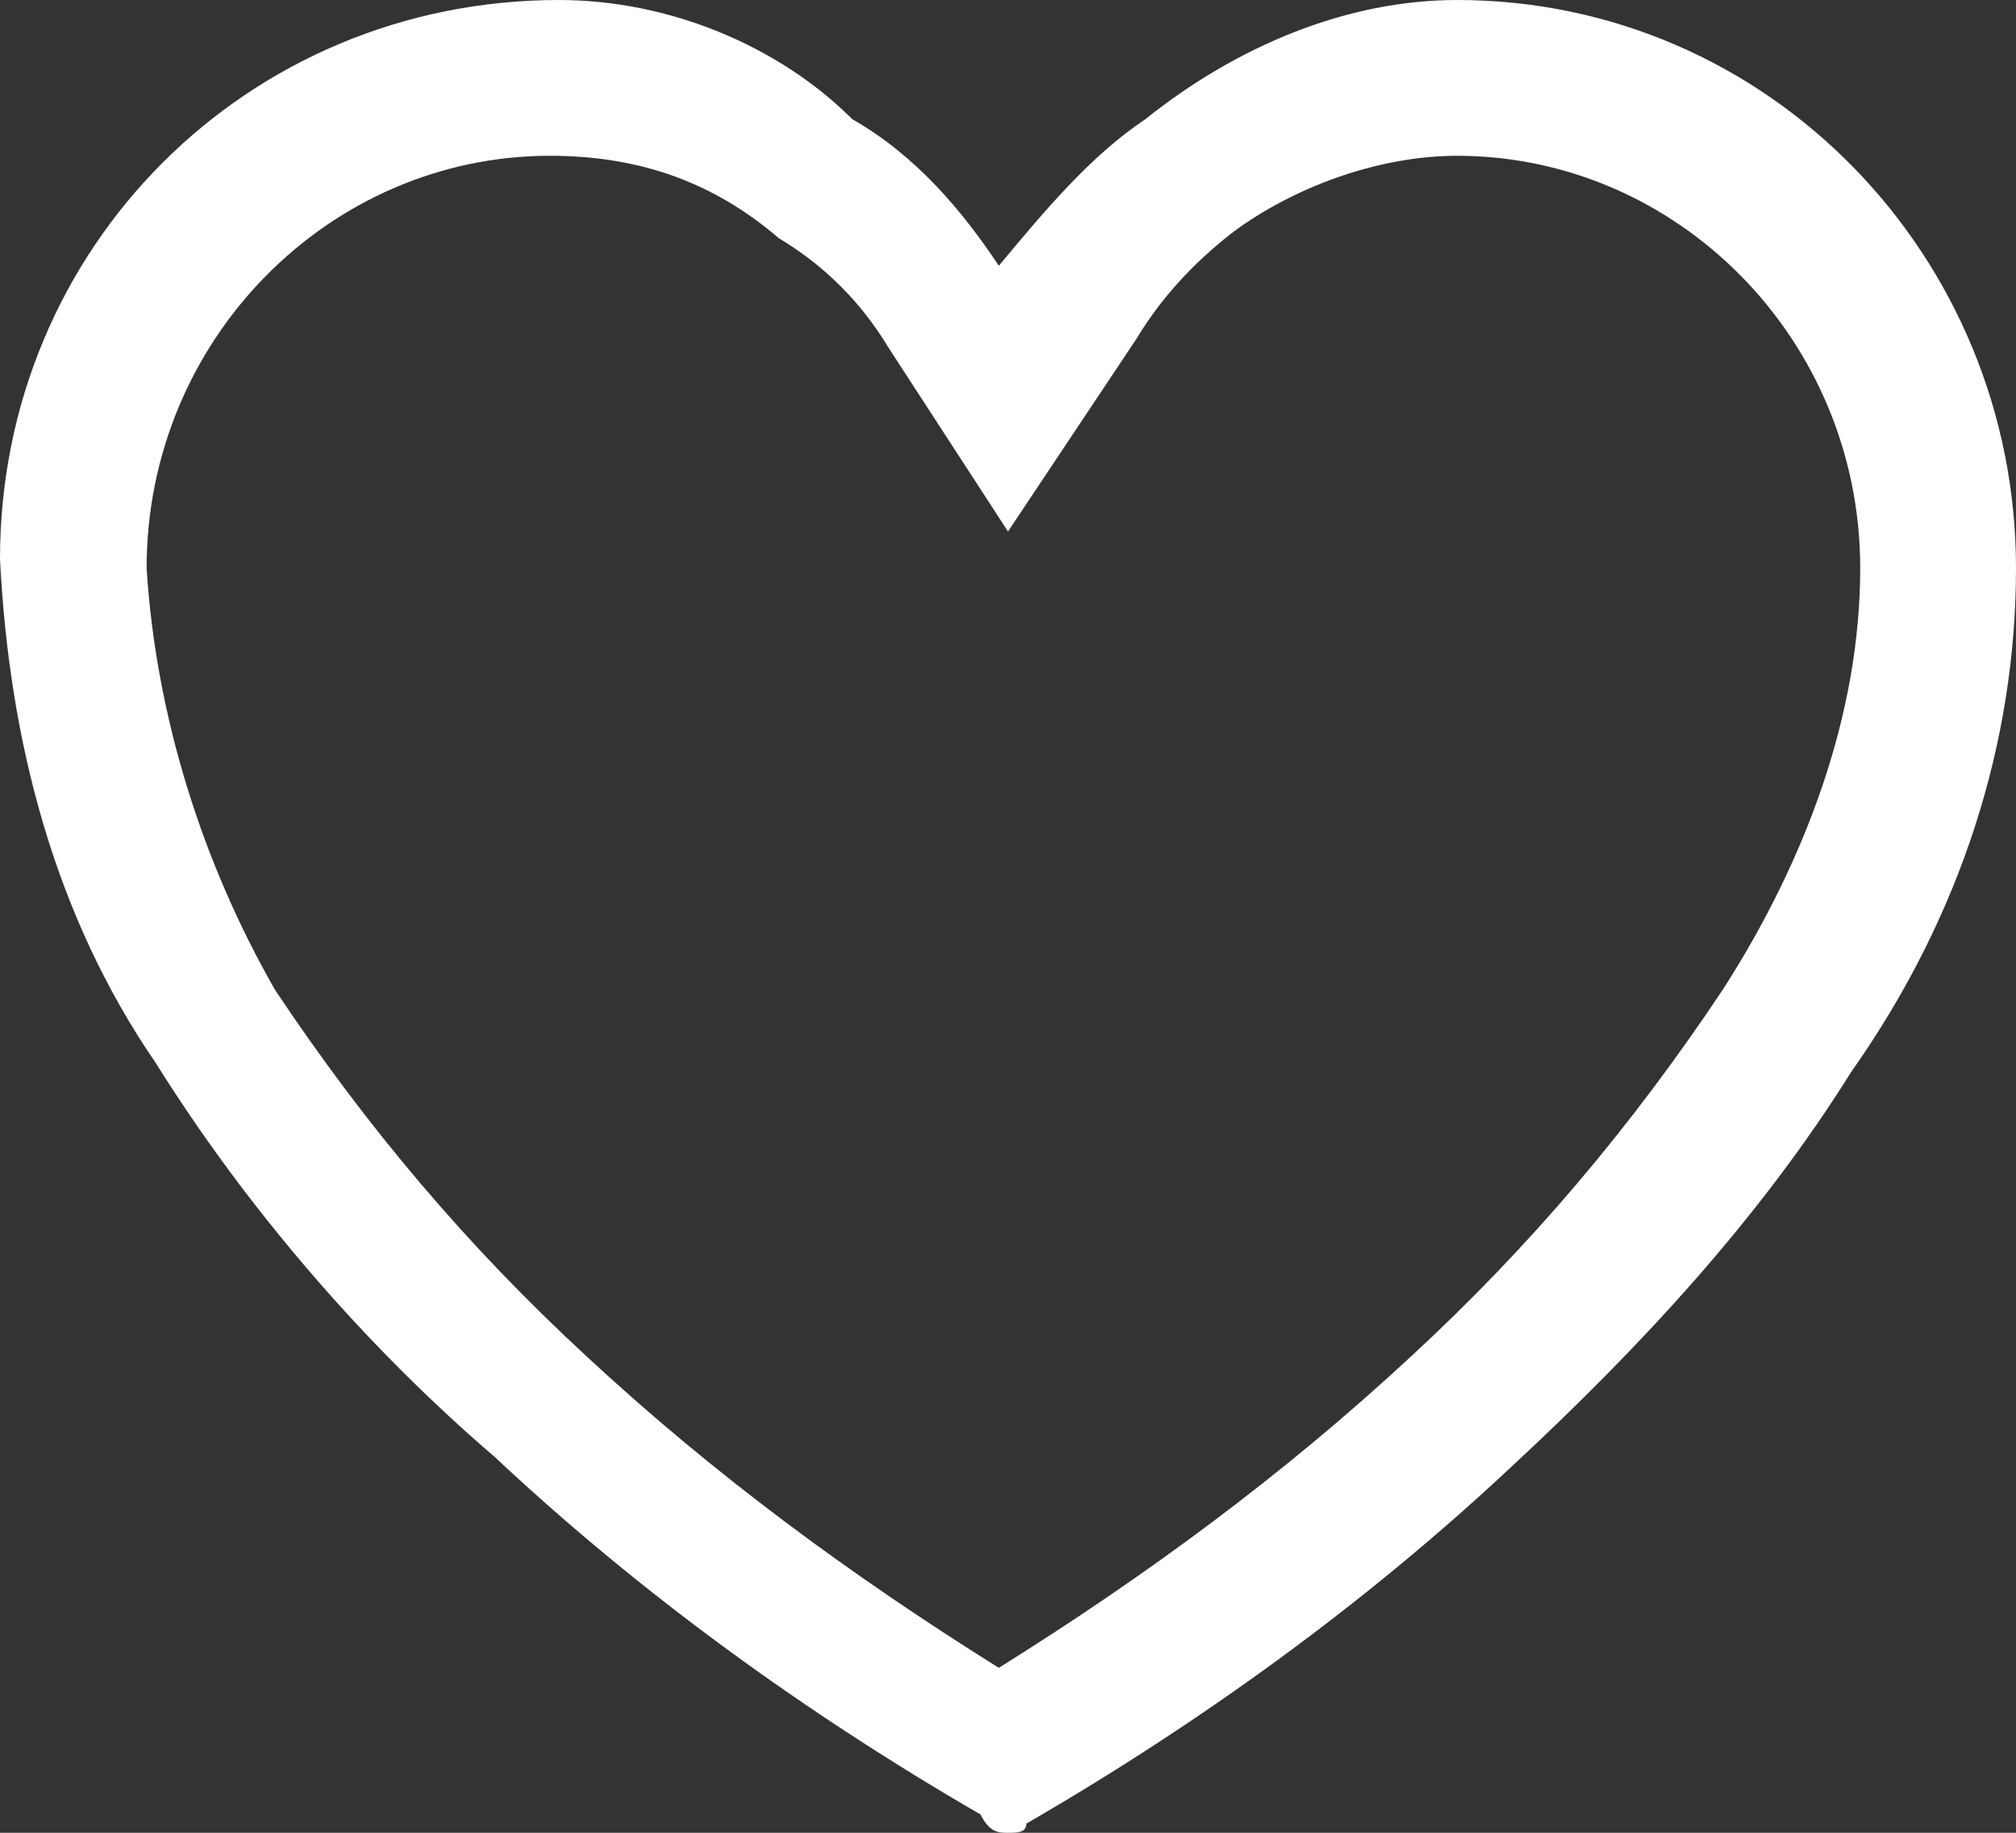 <?xml version="1.0" encoding="utf-8"?>
<!-- Generator: Adobe Illustrator 21.0.0, SVG Export Plug-In . SVG Version: 6.00 Build 0)  -->
<svg version="1.1" xmlns="http://www.w3.org/2000/svg" xmlns:xlink="http://www.w3.org/1999/xlink" x="0px" y="0px"
	 viewBox="0 0 22 20" style="enable-background:new 0 0 22 20;" xml:space="preserve">
<rect x="0" y="0" width="22" height="20" fill="#333333" stroke="none"/>
<style type="text/css">
	.st0{fill:#FFFFFF;}
</style>
<g id="Layer_2">
</g>
<g id="Layer_1">
	<path id="Path_5009" class="st0" d="M15.9,1.7c2.4,0,4.4,2,4.4,4.5c0,0,0,0,0,0c0,1.6-0.6,3.2-1.5,4.6c-1,1.5-2.1,2.8-3.4,4
		c-1.4,1.3-2.9,2.4-4.5,3.4c-1.6-1-3.1-2.1-4.5-3.4c-1.3-1.2-2.4-2.5-3.4-4C2.2,9.4,1.7,7.8,1.6,6.2c0-2.5,2-4.5,4.4-4.5
		c0,0,0,0,0,0C7,1.7,7.8,2,8.5,2.6C9,2.9,9.4,3.3,9.7,3.8L11,5.8l1.4-2.1c0.3-0.5,0.7-0.9,1.1-1.2C14.2,2,15.1,1.7,15.9,1.7 M15.9,0
		c-1.2,0-2.4,0.5-3.4,1.3c-0.6,0.4-1.1,1-1.6,1.6c-0.4-0.6-0.9-1.2-1.6-1.6C8.5,0.5,7.3,0,6.1,0C2.7,0,0,2.7,0,6.1c0,0,0,0,0,0
		c0.1,2,0.6,3.9,1.7,5.5c1,1.6,2.3,3.1,3.7,4.3c1.6,1.5,3.4,2.8,5.3,3.9C10.8,20,10.9,20,11,20l0,0c0.1,0,0.2,0,0.2-0.1
		c1.9-1.1,3.7-2.4,5.3-3.9c1.4-1.3,2.7-2.7,3.7-4.3C21.4,10,22,8.1,22,6.2C22,2.8,19.3,0,15.9,0C15.9,0,15.9,0,15.9,0L15.9,0z"/>
</g>
</svg>
